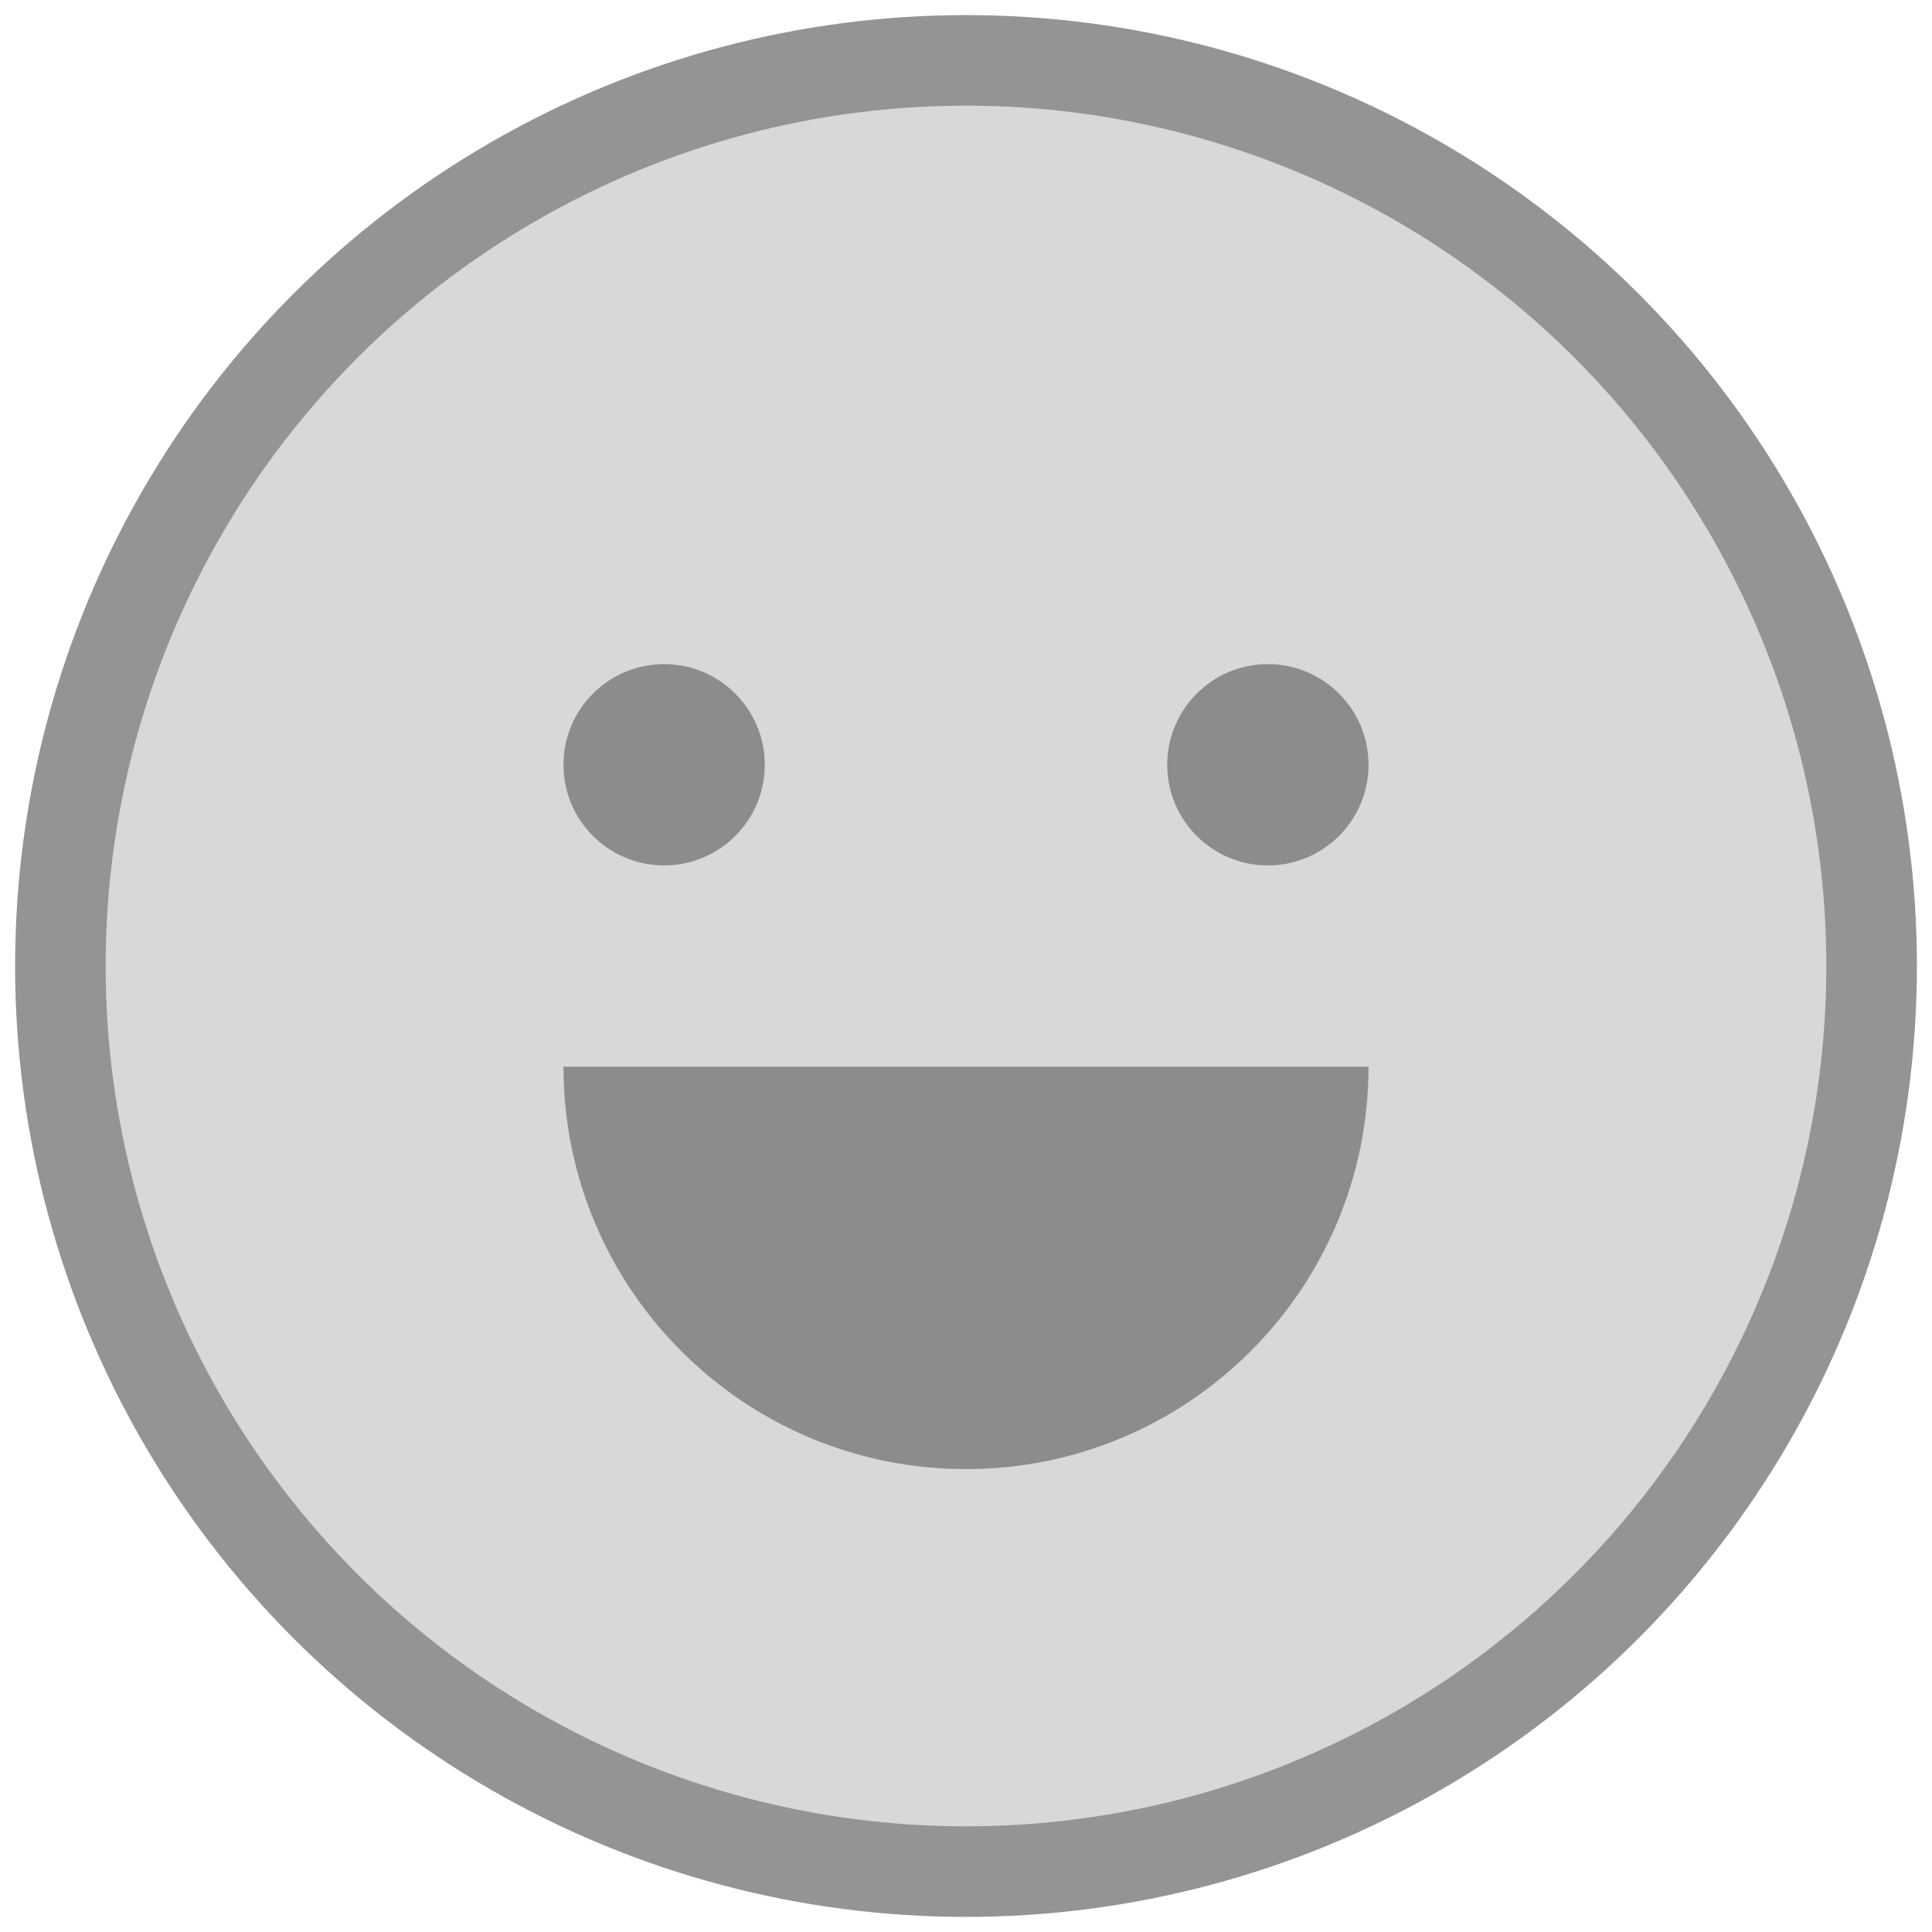 <?xml version="1.0" encoding="UTF-8"?>
<svg width="32px" height="32px" viewBox="0 0 32 32" version="1.1" xmlns="http://www.w3.org/2000/svg" xmlns:xlink="http://www.w3.org/1999/xlink">
    <!-- Generator: Sketch 56.3 (81716) - https://sketch.com -->
    <title>Group 12 Copy</title>
    <desc>Created with Sketch.</desc>
    <g id="HiFi-Designs" stroke="none" stroke-width="1" fill="none" fill-rule="evenodd">
        <g id="Group-12-Copy" transform="translate(1, 1)">
            <circle id="Oval" stroke="#949494" stroke-width="1.5" fill="#D8D8D8" cx="15" cy="15" r="15"></circle>
            <path d="M8.333,16.667 L21.667,16.667 C21.667,20.349 18.682,23.333 15,23.333 C11.318,23.333 8.333,20.349 8.333,16.667 L8.333,16.667 Z" id="Rectangle" fill="#8C8C8C"></path>
            <g id="Group-9" transform="translate(8.333, 10)" fill="#8C8C8C">
                <circle id="Oval" cx="11.667" cy="1.667" r="1.667"></circle>
                <circle id="Oval-Copy-7" cx="1.667" cy="1.667" r="1.667"></circle>
            </g>
        </g>
    </g>
</svg>